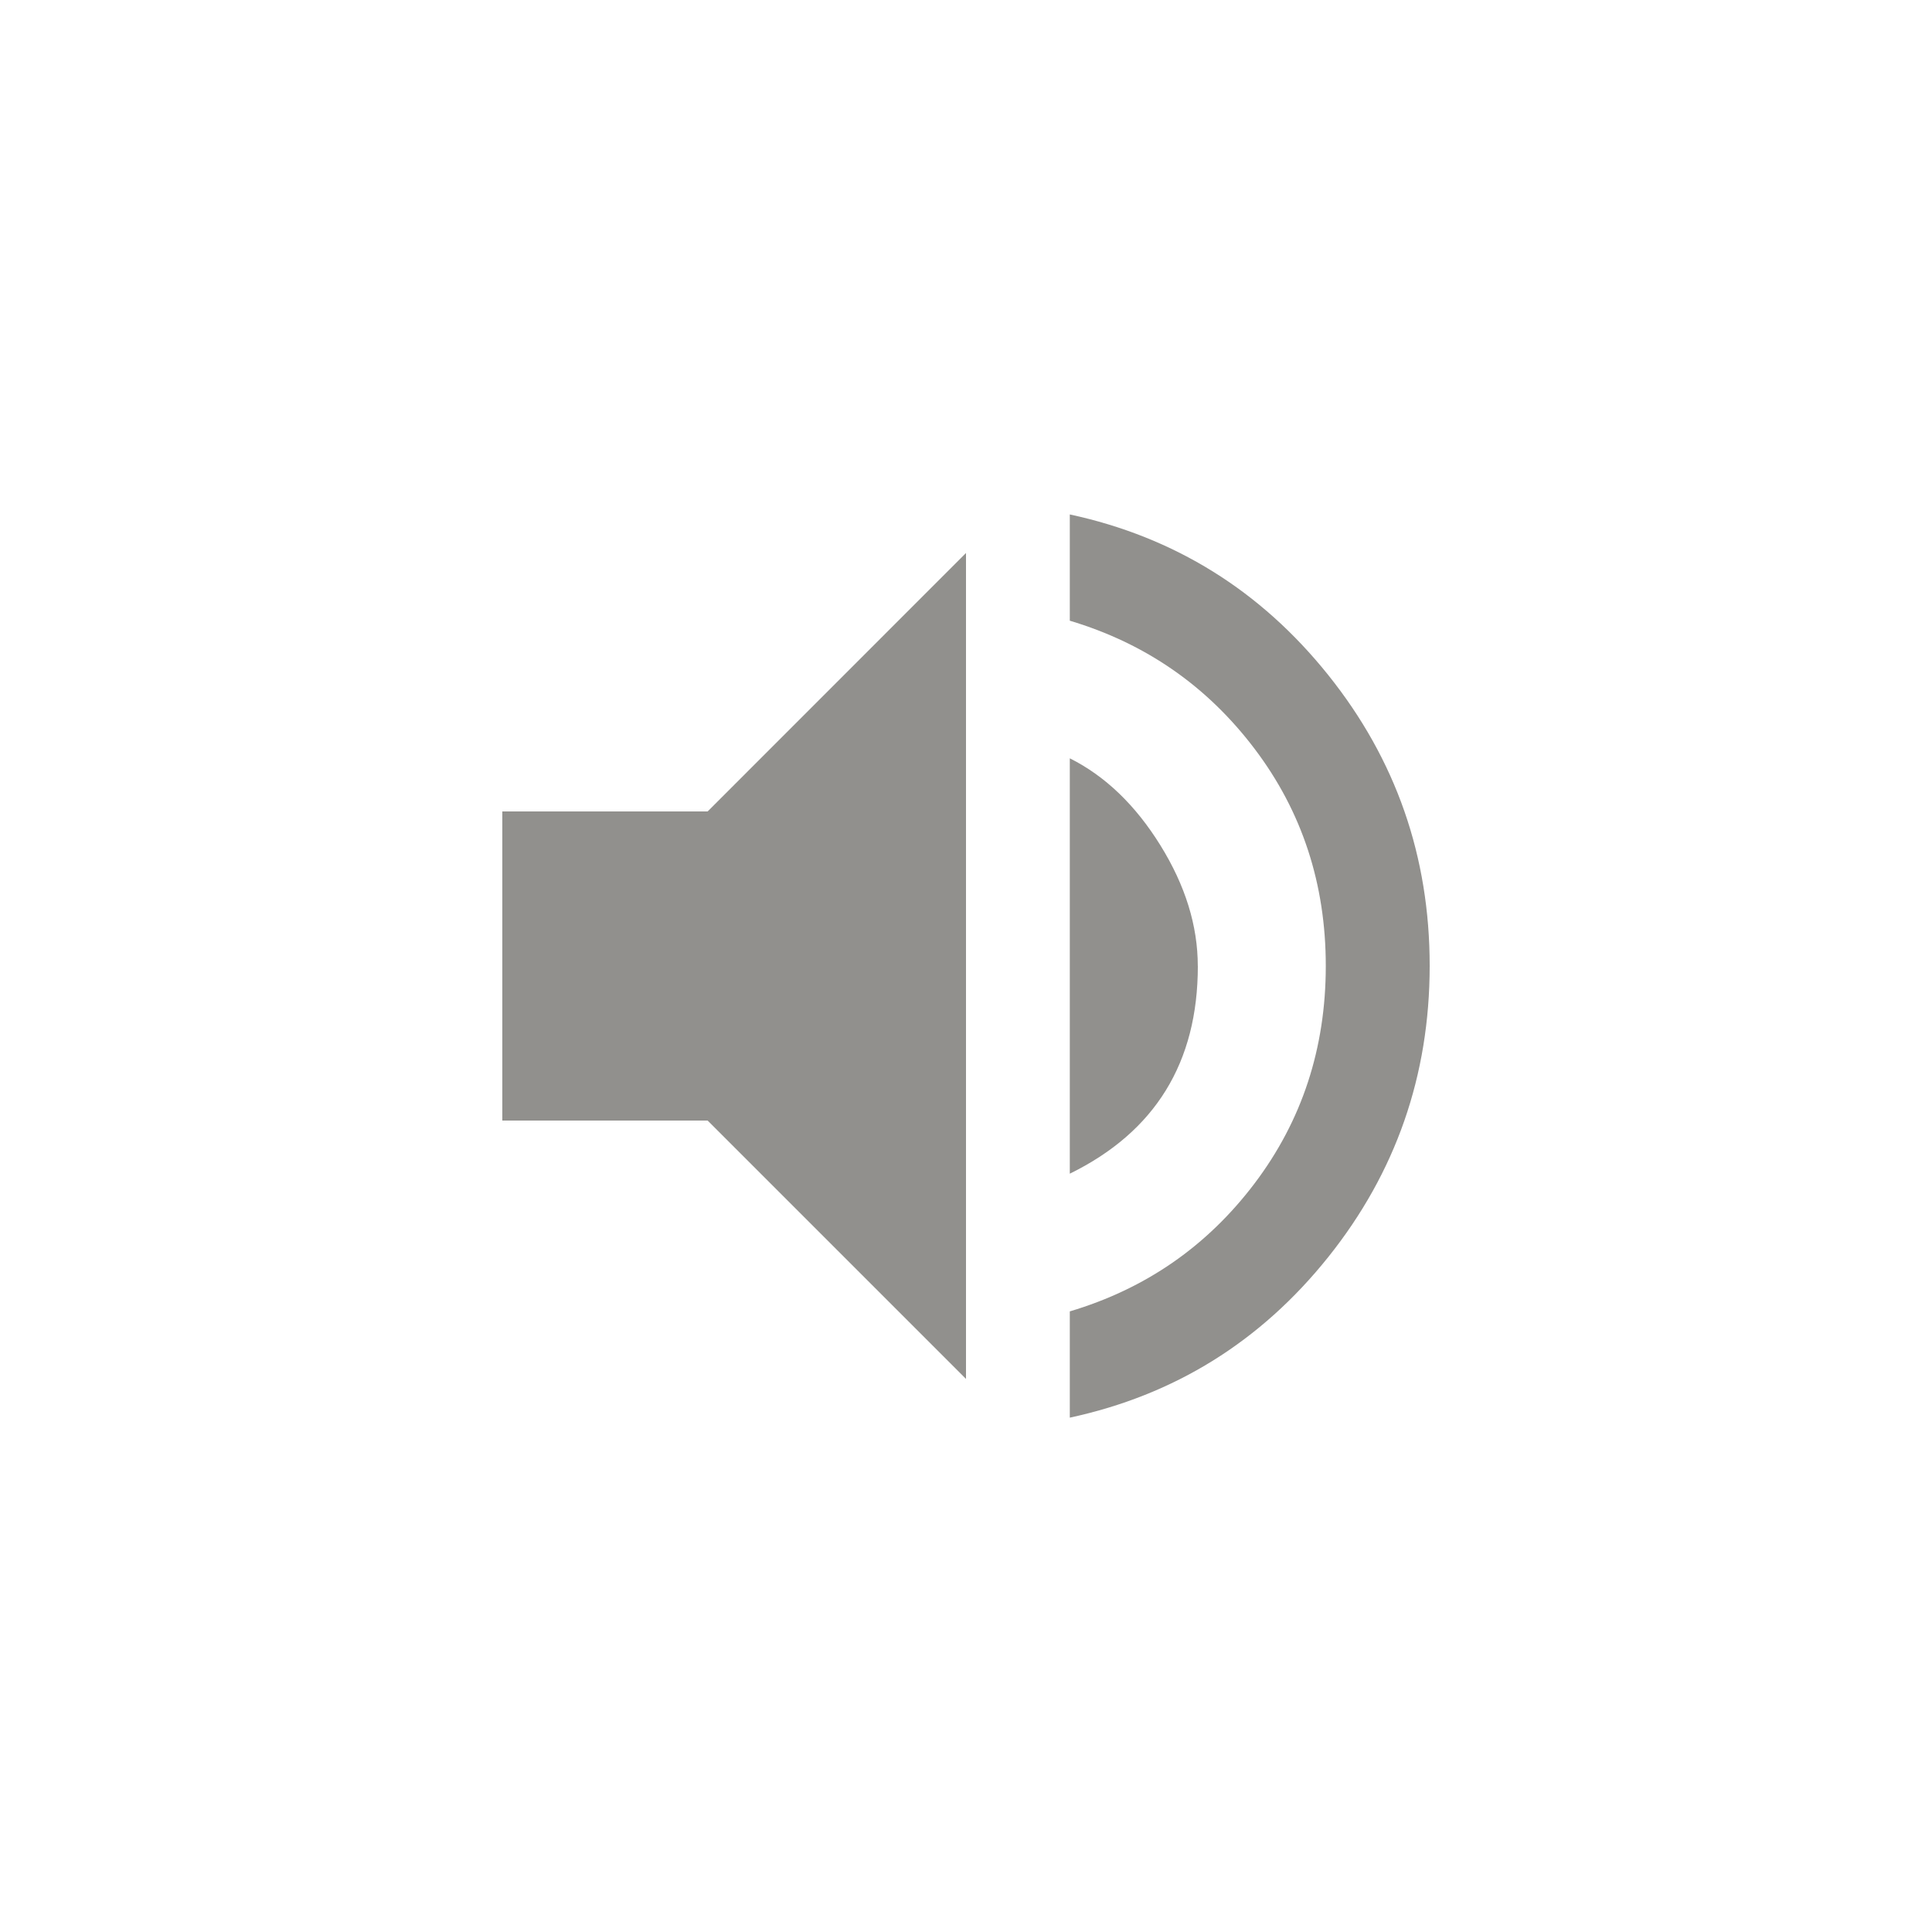 <!-- Generated by IcoMoon.io -->
<svg version="1.1" xmlns="http://www.w3.org/2000/svg" width="40" height="40" viewBox="0 0 40 40">
<title>mt-volume_up</title>
<path fill="#91908d" d="M22.149 10.651q3.249 0.7 5.351 3.325t2.1 6.025-2.1 6.025-5.351 3.325v-2.2q2.351-0.7 3.825-2.649t1.475-4.5-1.475-4.5-3.825-2.651v-2.2zM24.8 20q0 3-2.651 4.3v-8.6q1.1 0.551 1.875 1.8t0.775 2.5zM10.4 16.8h4.251l5.349-5.351v17.1l-5.349-5.349h-4.251v-6.4z"></path>
</svg>
